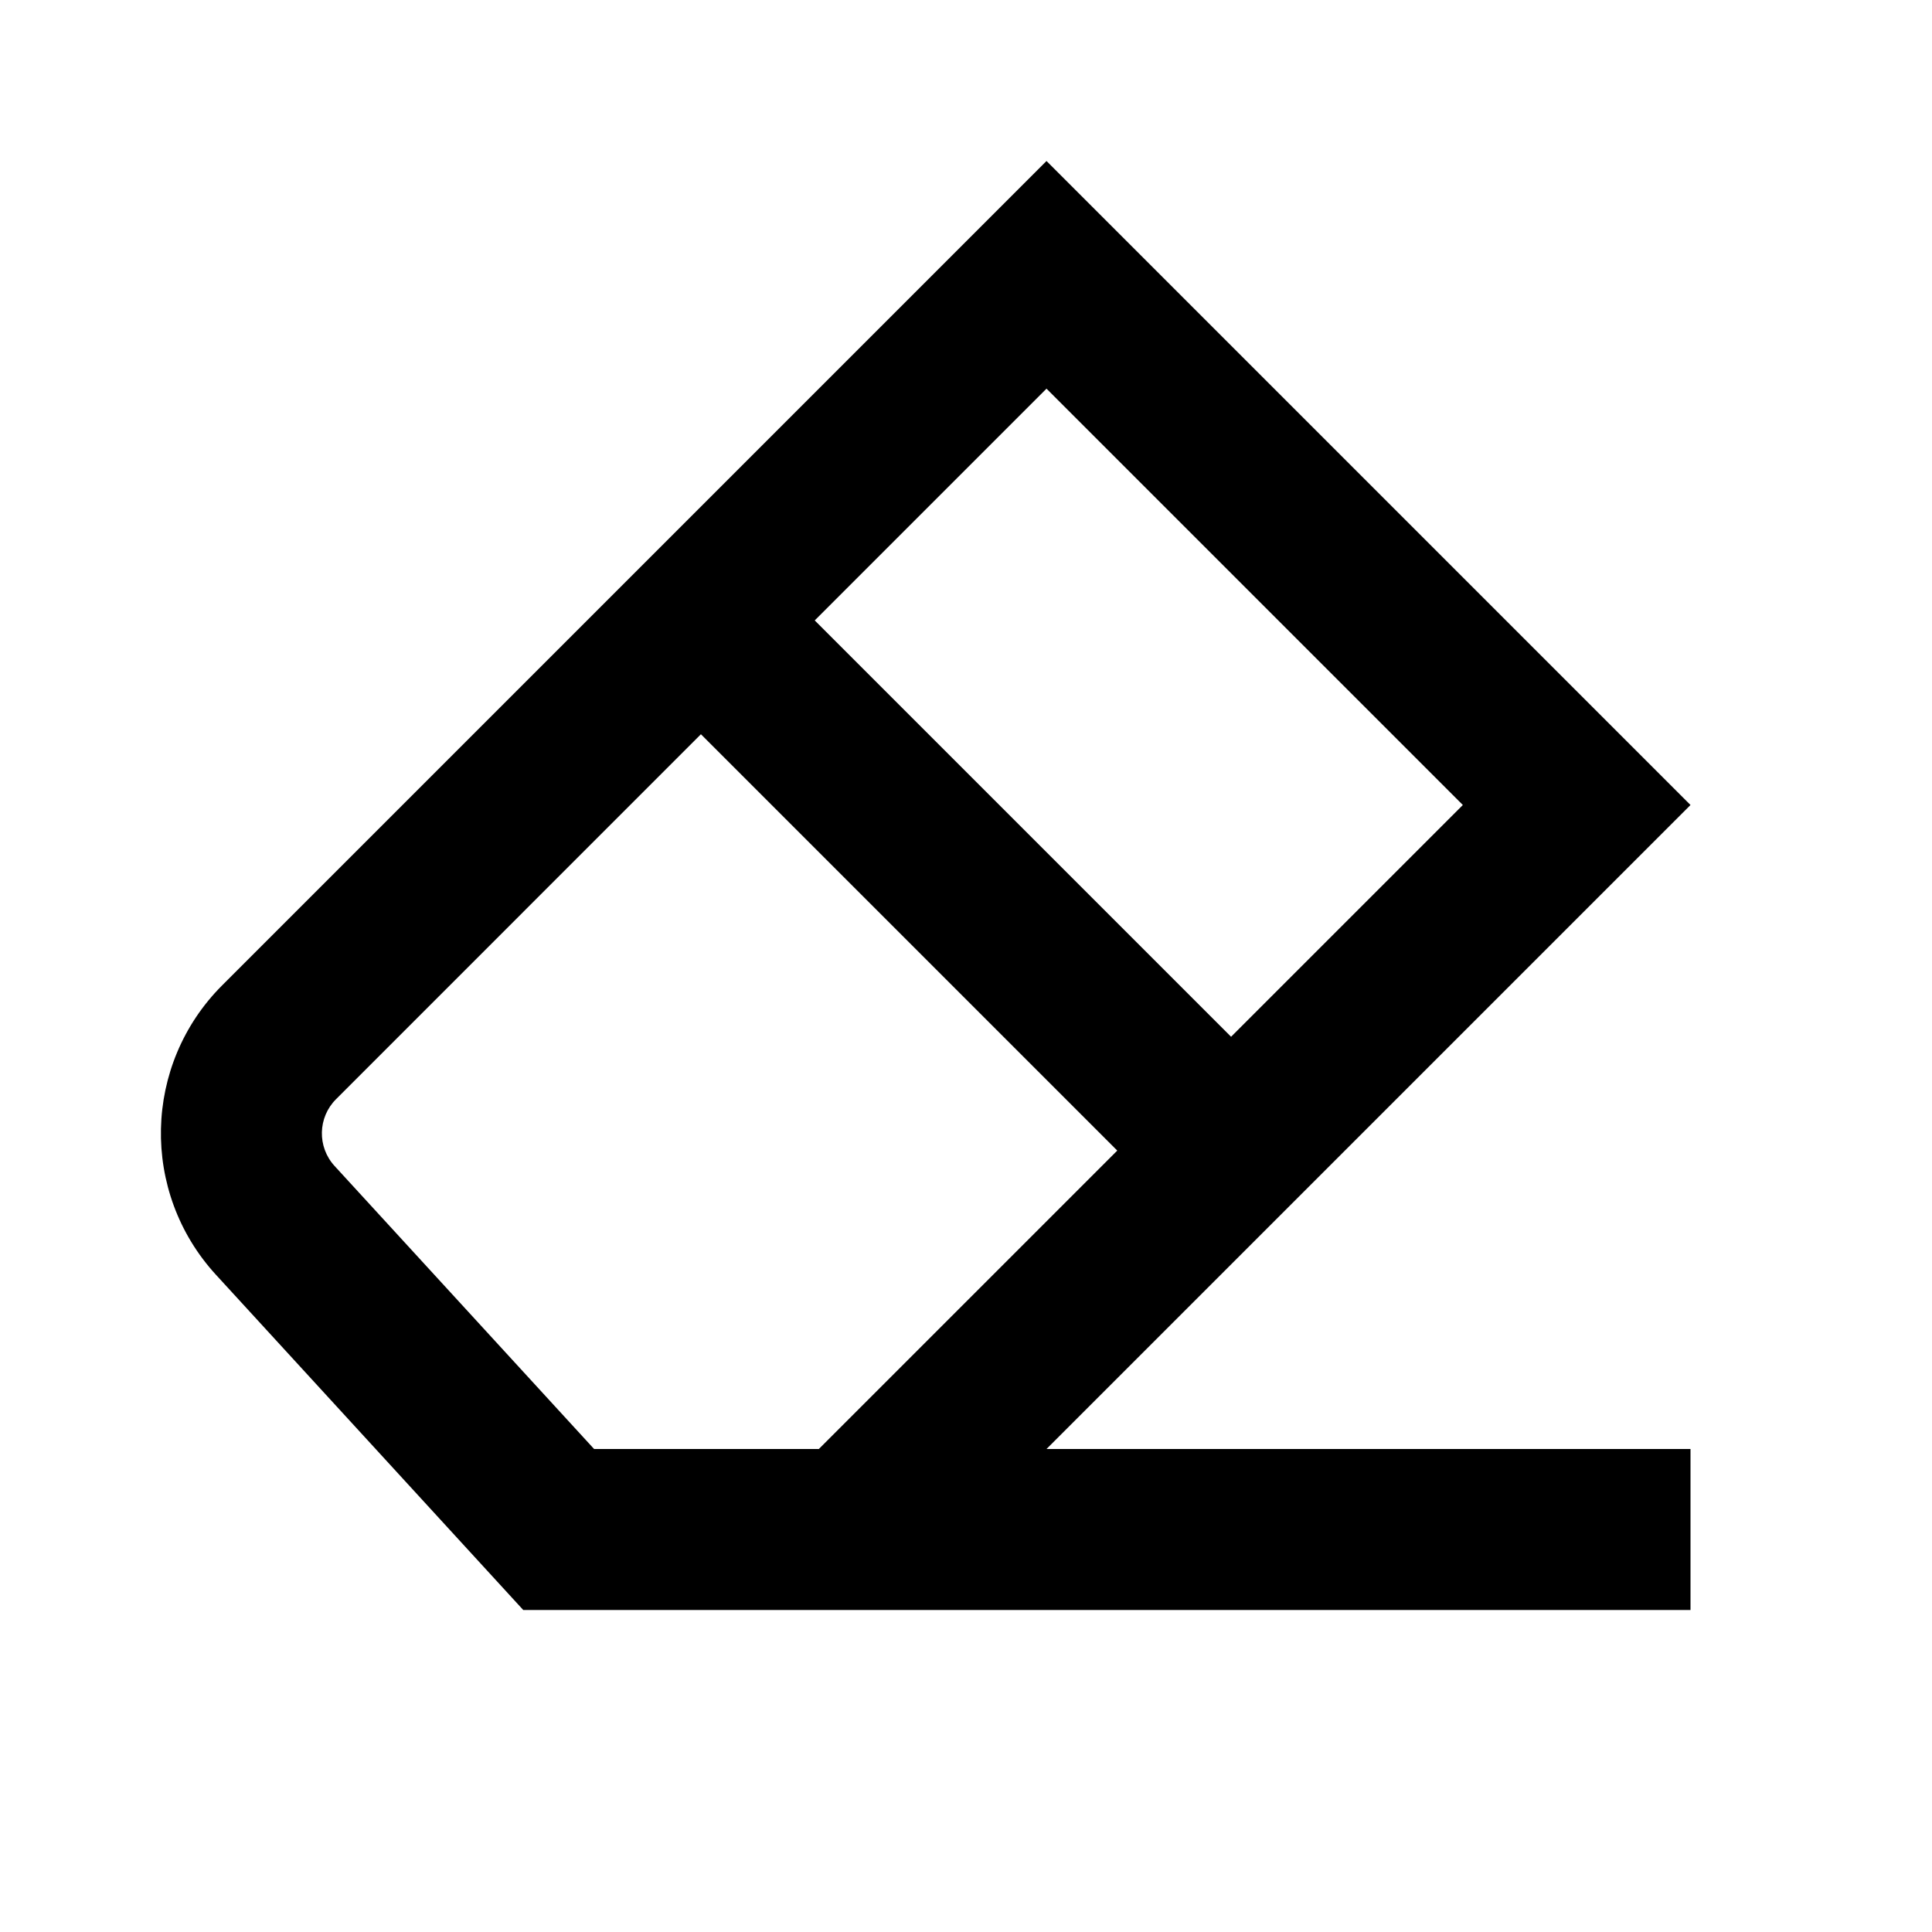 <svg width="24" height="24" viewBox="0 0 24 24" fill="none" xmlns="http://www.w3.org/2000/svg">
<path fill-rule="evenodd" clip-rule="evenodd" d="M7.38 18L4.156 14.484C3.939 14.247 3.947 13.881 4.175 13.654L8.707 9.121L13.879 14.293L10.172 18H7.38ZM6.5 20L2.682 15.835C1.742 14.809 1.776 13.224 2.76 12.24L13 2L21 10L13 18H21V20H6.5ZM15.293 12.879L18.172 10L13 4.828L10.121 7.707L15.293 12.879Z" fill="black"/>
</svg>

